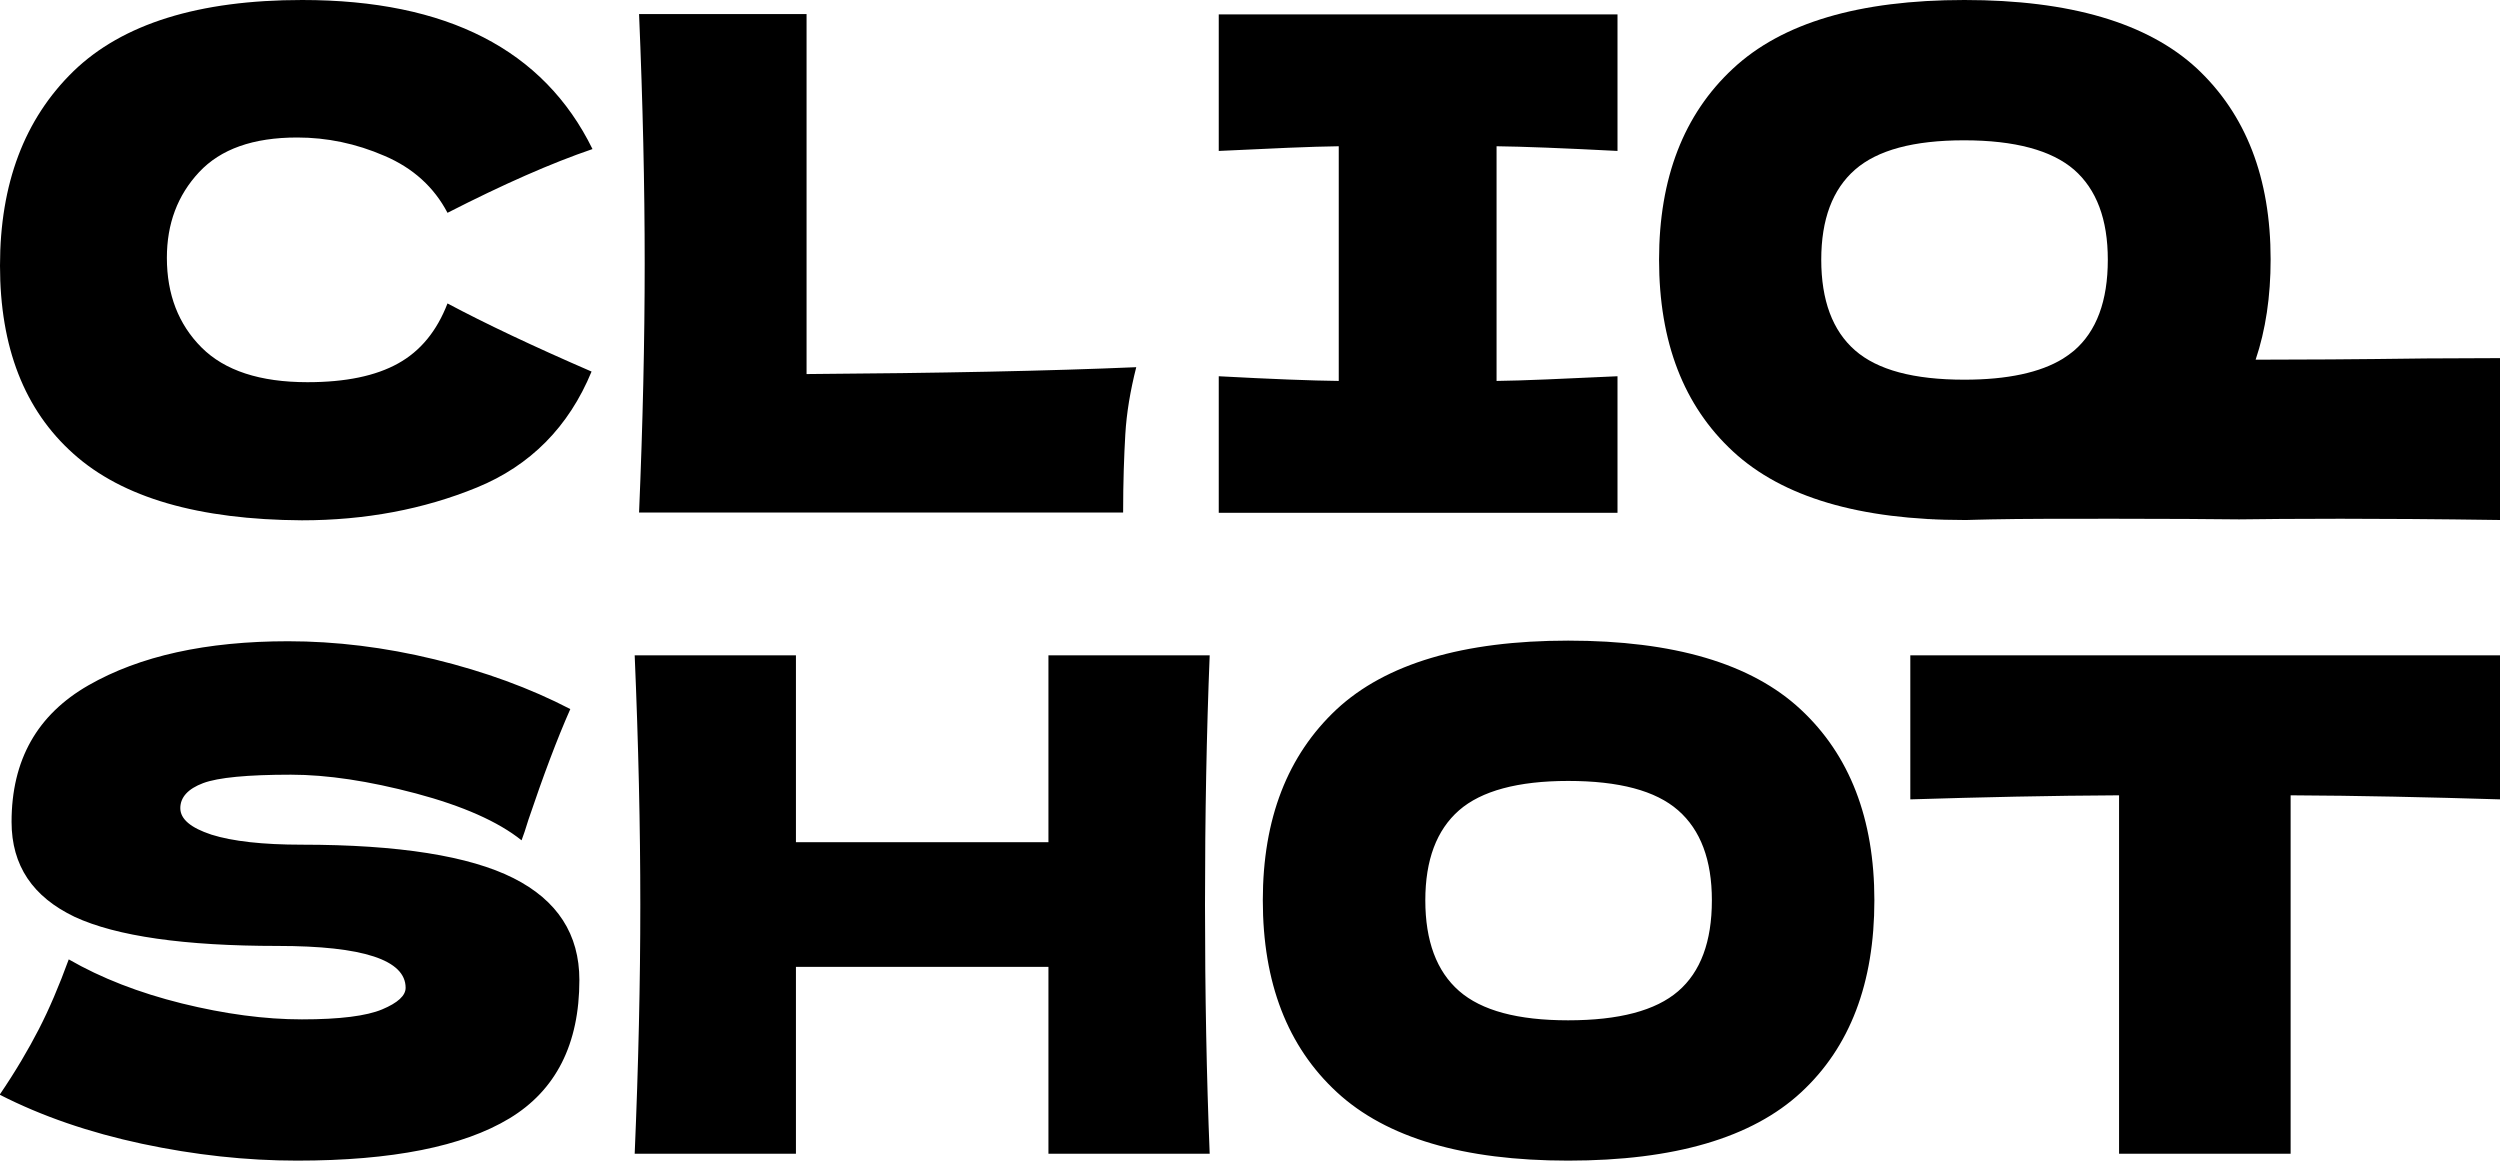 <svg
  class="logo"
  xmlns="http://www.w3.org/2000/svg"
  xml:space="preserve"
  viewBox="0 0 800 372"
>
  <path
    d="M23.5 145.2C7.8 131.2 0 111.1 0 85c0-26.2 7.8-46.9 23.5-62.2C39.2 7.6 63.6 0 96.7 0 143 0 174 15.9 189.6 47.7 176.4 52.2 161 59 143.2 68.1c-4.3-8.2-11-14.3-20.1-18.2-9.2-4-18.5-5.9-28-5.9-14.1 0-24.5 3.7-31.4 11.1-6.9 7.4-10.3 16.5-10.3 27.4 0 11.7 3.7 21.3 11.1 28.7 7.4 7.4 18.7 11.1 33.9 11.1 12.2 0 21.8-2 29-6 7.2-4 12.4-10.4 15.8-19.2 12 6.4 27.4 13.7 46.1 21.8-7.3 17.7-19.6 30.1-36.7 37.1s-35.8 10.5-56 10.5c-33-.2-57.4-7.2-73.1-21.3zM258.1 119.7c42.5-.3 77.6-1 105.5-2.2-1.9 7.5-3.1 14.6-3.5 21.5-.4 6.9-.7 15.2-.7 25H204.5c1.2-28.4 1.8-55 1.8-79.7 0-24.8-.6-51.3-1.8-79.8h53.6v115.2zM517.6 48.3c-17.4-.9-30.3-1.4-38.7-1.5v75.1c8.5-.1 21.4-.7 38.7-1.5v43.7H390v-43.7c16.8.9 29.7 1.4 38.4 1.5V46.8c-8.8.1-21.6.7-38.4 1.5V4.6h127.6v43.7zM12.4 329.4c3.3-6.4 6.5-13.9 9.6-22.4 10.4 6 22.5 10.7 36.2 14.1 13.8 3.4 26.6 5.1 38.4 5.1 12.2 0 20.7-1.1 25.7-3.2s7.5-4.4 7.5-6.9c0-8.9-13.6-13.4-40.9-13.4-29.9 0-51.6-3.1-65-9.3C10.5 287 3.7 277 3.7 263c0-19.8 8.2-34.3 24.6-43.7 16.4-9.4 37.7-14.1 63.9-14.1 15.2 0 30.9 1.9 46.9 5.8s30.5 9.2 43.4 15.9c-4.3 9.7-8.7 21.5-13.4 35.4-.9 2.9-1.6 5.1-2.2 6.6-7.5-6-18.8-11-33.8-15-15.1-4-28.4-6-40-6-13.9 0-23.3.9-28.1 2.7-4.8 1.8-7.3 4.5-7.3 8s3.3 6.3 10 8.5c6.7 2.1 16.3 3.2 28.9 3.2 31 0 53.6 3.6 67.7 10.7 14.1 7.1 21.1 18 21.1 32.6 0 20.5-7.5 35.3-22.4 44.3-14.9 9-37.6 13.5-67.9 13.5-16.3 0-32.8-1.8-49.7-5.4-16.8-3.6-32-8.8-45.5-15.7 5.1-7.5 9.2-14.5 12.5-20.9zM387.1 209.7c-1 24.8-1.5 51.3-1.5 79.8 0 28.4.5 55 1.5 79.7h-51.6v-59.8h-80.8v59.8h-51.6c1.2-28.4 1.8-55 1.8-79.7 0-24.8-.6-51.3-1.8-79.8h51.6v59.8h80.8v-59.8h51.6zM427.8 349.5c-15.8-14.6-23.7-35-23.7-61.4 0-26.1 7.9-46.4 23.6-61.1 15.7-14.6 40.5-22 74.1-22 33.8 0 58.6 7.3 74.4 22 15.7 14.6 23.6 35 23.6 61.1 0 26.5-7.8 47-23.5 61.5s-40.5 21.8-74.5 21.8c-33.5 0-58.2-7.3-74-21.9zM537 317.2c7.2-6.2 10.8-15.9 10.8-29.1 0-12.9-3.6-22.5-10.8-28.8-7.2-6.3-18.9-9.4-35.2-9.4-16.1 0-27.8 3.2-34.9 9.4-7.2 6.3-10.8 15.9-10.8 28.8 0 13 3.6 22.7 10.8 29 7.2 6.3 18.8 9.4 34.9 9.4 16.3 0 28-3.1 35.2-9.3zM800 255.8c-23-.7-45.3-1.2-67-1.3v114.7h-54.9V254.5c-21.8.1-44.1.6-66.8 1.3v-46.1H800v46.1zM624.1 166.1c-3 .1-5.7.1-8 .2 2.7 0 5.4-.1 8-.2zM615.4 166.3h.7-.7z"
  />
  <path
    d="M776.3 114.7c-22.7.3-40.8.4-54.5.4 3.2-9.5 4.8-20.2 4.8-32.1 0-26.1-7.9-46.4-23.6-61.1C687.2 7.3 662.4 0 628.6 0c-33.7 0-58.4 7.3-74.1 22-15.7 14.6-23.6 35-23.6 61.1 0 26.4 7.9 46.8 23.7 61.4 15.8 14.6 40.5 21.9 74 21.9h.7c2.3-.1 5-.1 8-.2 9.6-.2 22.5-.2 38.8-.2 18.2 0 31.6.1 40.4.2 7-.1 17.9-.2 32.5-.2 13.2 0 30.2.1 51 .4v-51.8l-23.7.1zm-147.7 6.8c-16.2 0-27.8-3.1-35-9.4-7.2-6.3-10.8-16-10.8-29 0-12.9 3.6-22.5 10.8-28.8 7.2-6.3 18.8-9.4 34.9-9.4 16.3 0 28 3.2 35.2 9.4 7.2 6.3 10.8 15.9 10.8 28.8 0 13.2-3.6 22.9-10.8 29.1-1.1.9-2.3 1.8-3.6 2.6-7.2 4.4-17.7 6.7-31.5 6.7z"
  />
</svg>